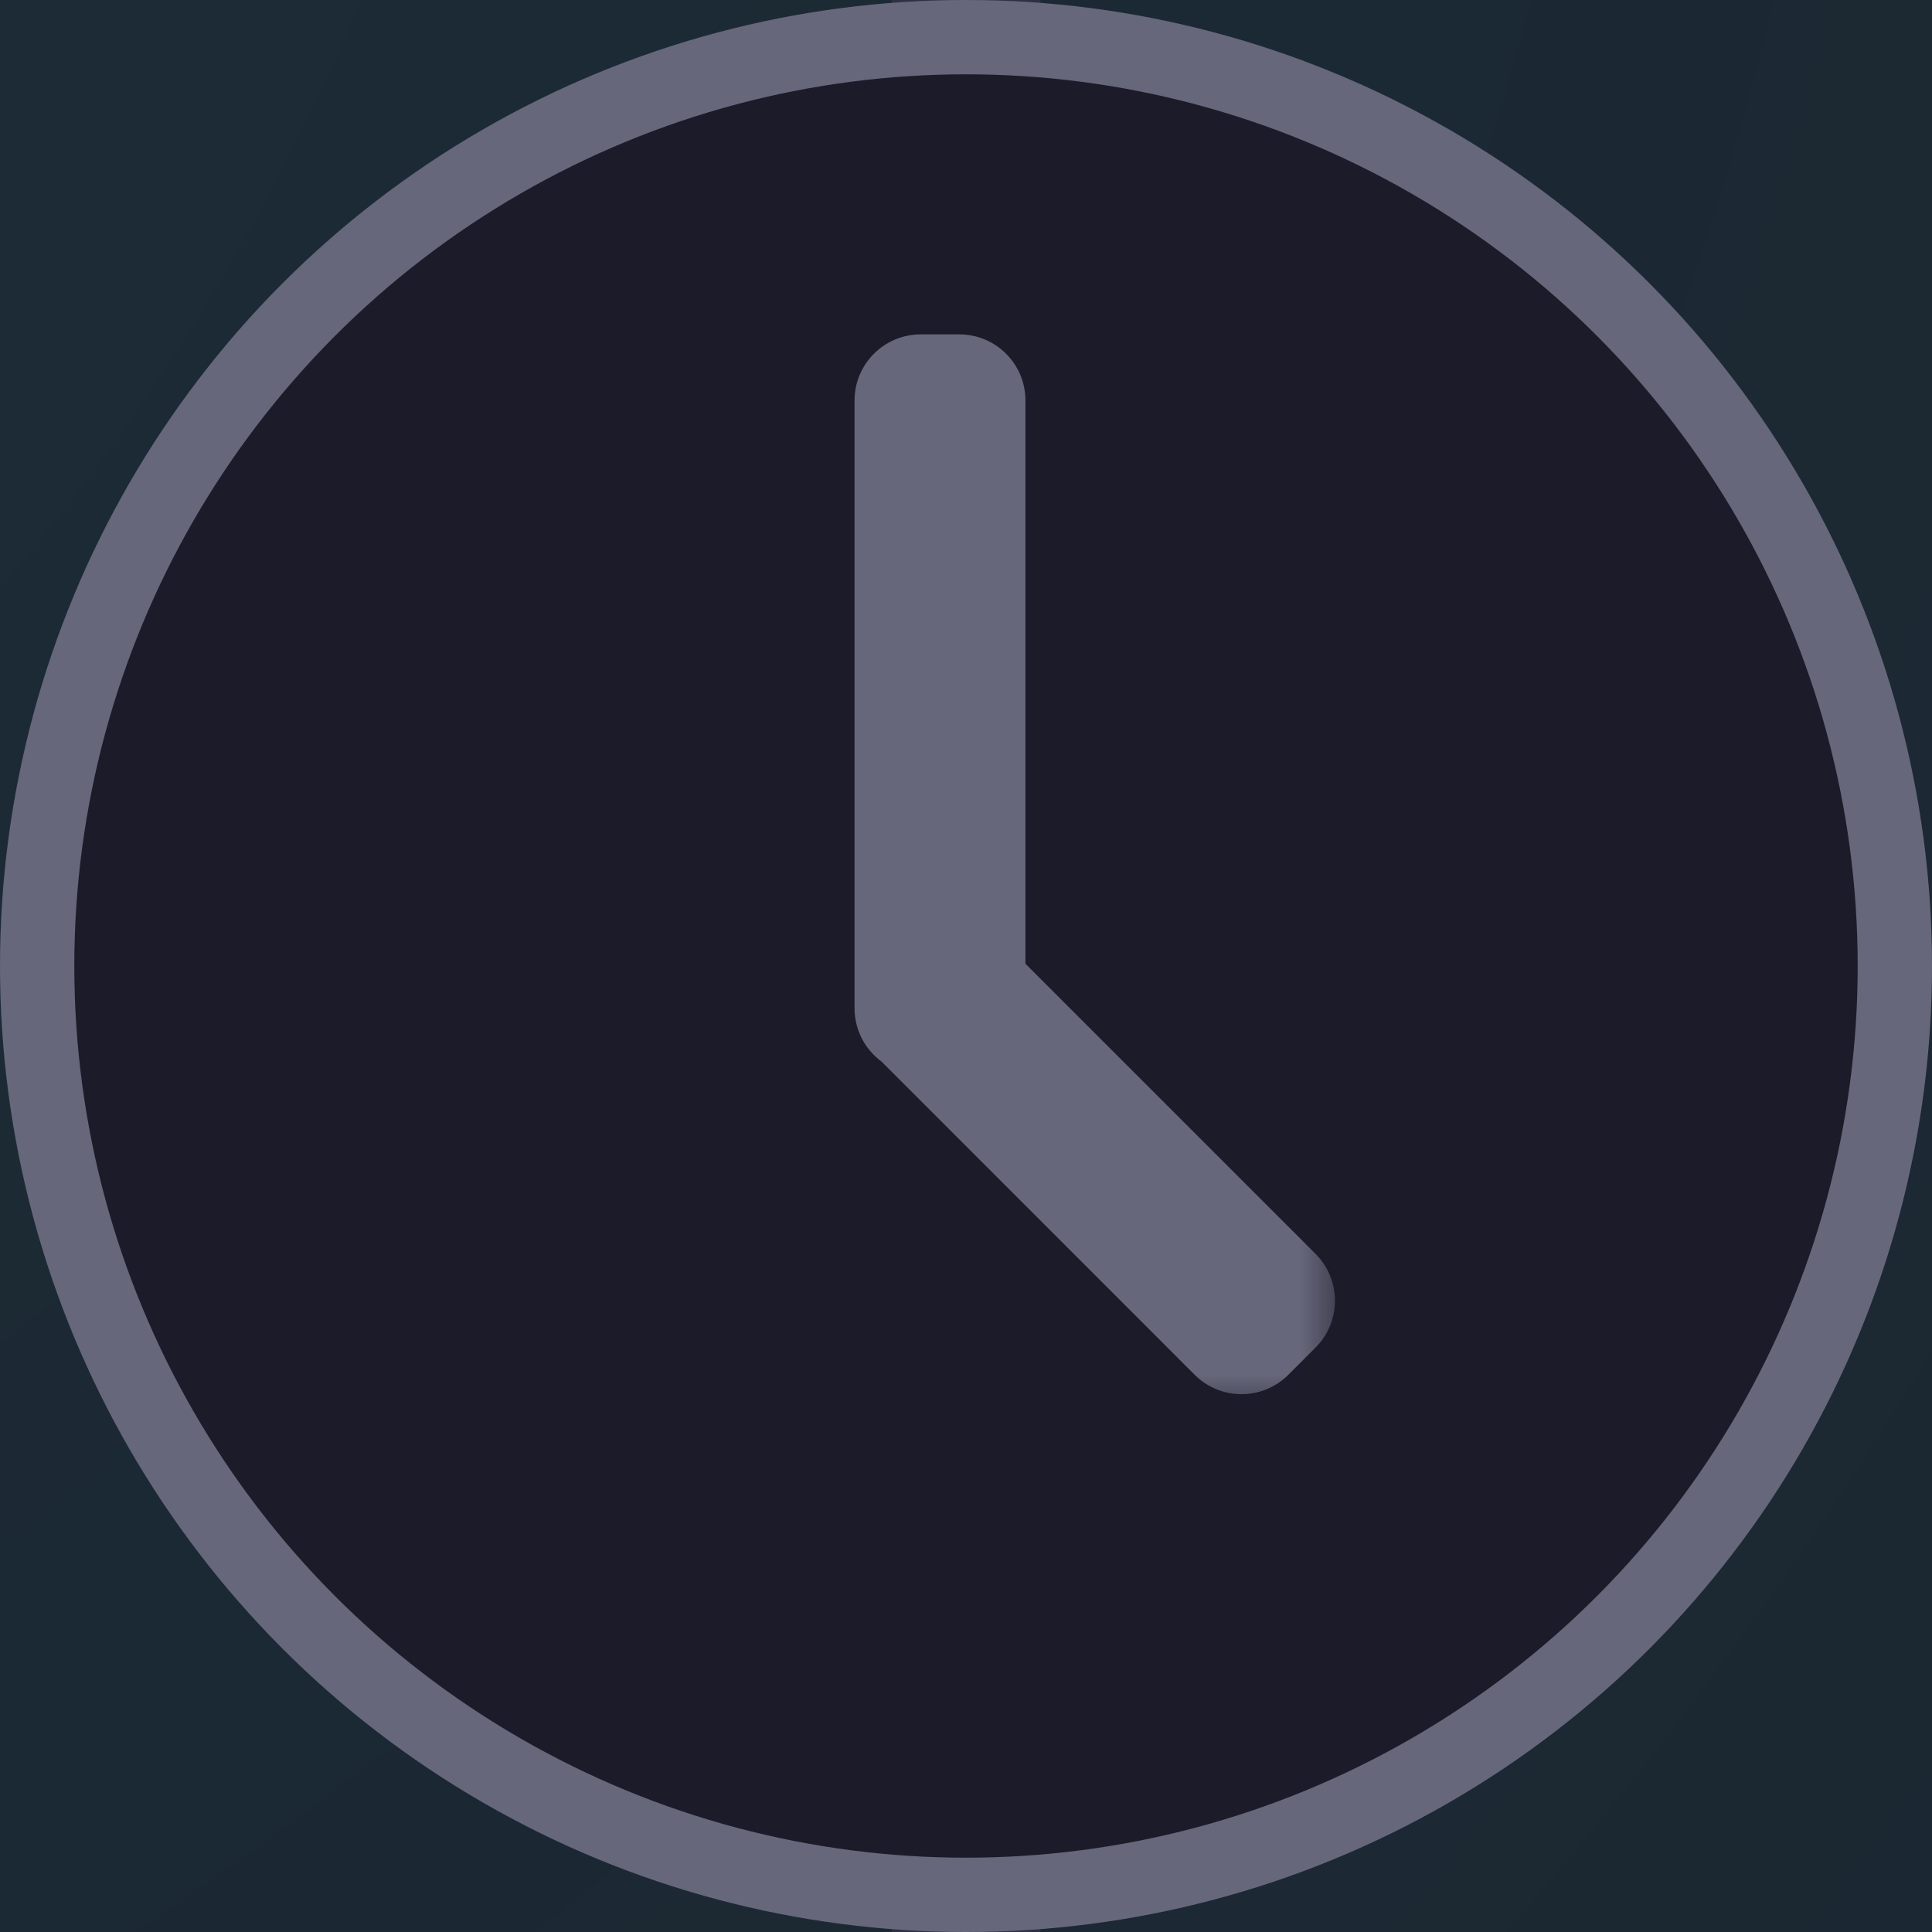 <svg width="26" height="26" viewBox="0 0 26 26" fill="none" xmlns="http://www.w3.org/2000/svg">
<rect width="26" height="26" fill="#151515"/>
<g clip-path="url(#clip0_6001_4739)">
<rect width="1440" height="1392" transform="translate(-261 -512)" fill="#10101B"/>
<rect x="-36" y="-134" width="362" height="504" rx="12" fill="#161623"/>
<rect x="-36" y="-134" width="362" height="504" rx="12" fill="#161623"/>
<mask id="mask0_6001_4739" style="mask-type:alpha" maskUnits="userSpaceOnUse" x="-36" y="-134" width="362" height="504">
<rect x="-36" y="-134" width="362" height="504" rx="12" fill="#161623"/>
</mask>
<g mask="url(#mask0_6001_4739)">
<rect opacity="0.8" x="-350.822" y="-449" width="1047.2" height="847.242" rx="12" fill="url(#paint0_radial_6001_4739)"/>
</g>
<rect x="12" y="-44" width="2" height="47" rx="1" fill="#303043"/>
<rect x="12" y="24" width="2" height="49" rx="1" fill="#303043"/>
<circle cx="13" cy="13" r="12.5" fill="#1B1B29" stroke="#67677B"/>
<mask id="path-8-outside-1_6001_4739" maskUnits="userSpaceOnUse" x="11" y="4" width="7" height="15" fill="black">
<rect fill="white" x="11" y="4" width="7" height="15"/>
<path fill-rule="evenodd" clip-rule="evenodd" d="M13.3 5.39C13.3 5.175 13.125 5 12.91 5H12.39C12.175 5 12 5.175 12 5.39V13.569C12 13.709 12.073 13.832 12.184 13.9L16.432 18.148C16.584 18.3 16.831 18.3 16.983 18.148L17.351 17.78C17.503 17.628 17.503 17.381 17.351 17.229L13.3 13.178L13.3 5.39Z"/>
</mask>
<path fill-rule="evenodd" clip-rule="evenodd" d="M13.3 5.39C13.3 5.175 13.125 5 12.91 5H12.39C12.175 5 12 5.175 12 5.39V13.569C12 13.709 12.073 13.832 12.184 13.9L16.432 18.148C16.584 18.3 16.831 18.3 16.983 18.148L17.351 17.78C17.503 17.628 17.503 17.381 17.351 17.229L13.3 13.178L13.3 5.39Z" fill="#67677B"/>
<path d="M13.3 5.39L13.8 5.39V5.39L13.3 5.39ZM12.184 13.9L12.538 13.547L12.497 13.506L12.448 13.476L12.184 13.9ZM16.432 18.148L16.078 18.502L16.432 18.148ZM16.983 18.148L16.63 17.795L16.983 18.148ZM17.351 17.78L17.705 18.134L17.705 18.134L17.351 17.78ZM17.351 17.229L17.705 16.875L17.351 17.229ZM13.3 13.178H12.8V13.385L12.946 13.531L13.3 13.178ZM12.91 5.5C12.849 5.5 12.8 5.451 12.8 5.39L13.8 5.39C13.8 4.898 13.402 4.5 12.91 4.5V5.5ZM12.39 5.5H12.91V4.5H12.39V5.5ZM12.5 5.39C12.5 5.451 12.451 5.5 12.39 5.5V4.5C11.899 4.5 11.5 4.898 11.5 5.39H12.5ZM12.5 13.569V5.39H11.5V13.569H12.5ZM12.448 13.476C12.478 13.495 12.5 13.529 12.5 13.569H11.5C11.5 13.889 11.669 14.168 11.92 14.325L12.448 13.476ZM16.785 17.795L12.538 13.547L11.831 14.254L16.078 18.502L16.785 17.795ZM16.63 17.795C16.673 17.752 16.742 17.752 16.785 17.795L16.078 18.502C16.426 18.849 16.989 18.849 17.337 18.502L16.63 17.795ZM16.997 17.427L16.63 17.795L17.337 18.502L17.705 18.134L16.997 17.427ZM16.997 17.582C16.955 17.54 16.955 17.47 16.997 17.427L17.705 18.134C18.052 17.786 18.052 17.223 17.705 16.875L16.997 17.582ZM12.946 13.531L16.997 17.582L17.705 16.875L13.654 12.824L12.946 13.531ZM12.8 5.39L12.8 13.178H13.8L13.8 5.39L12.8 5.39Z" fill="#67677B" mask="url(#path-8-outside-1_6001_4739)"/>
</g>
<defs>
<radialGradient id="paint0_radial_6001_4739" cx="0" cy="0" r="1" gradientUnits="userSpaceOnUse" gradientTransform="translate(-2.109 -40.508) rotate(36.614) scale(846.963 950.917)">
<stop stop-color="#1F343E"/>
<stop offset="0.331" stop-color="#171B25" stop-opacity="0.71"/>
<stop offset="0.753" stop-color="#161623"/>
</radialGradient>
<clipPath id="clip0_6001_4739">
<rect width="1440" height="1392" fill="white" transform="translate(-261 -512)"/>
</clipPath>
</defs>
</svg>
